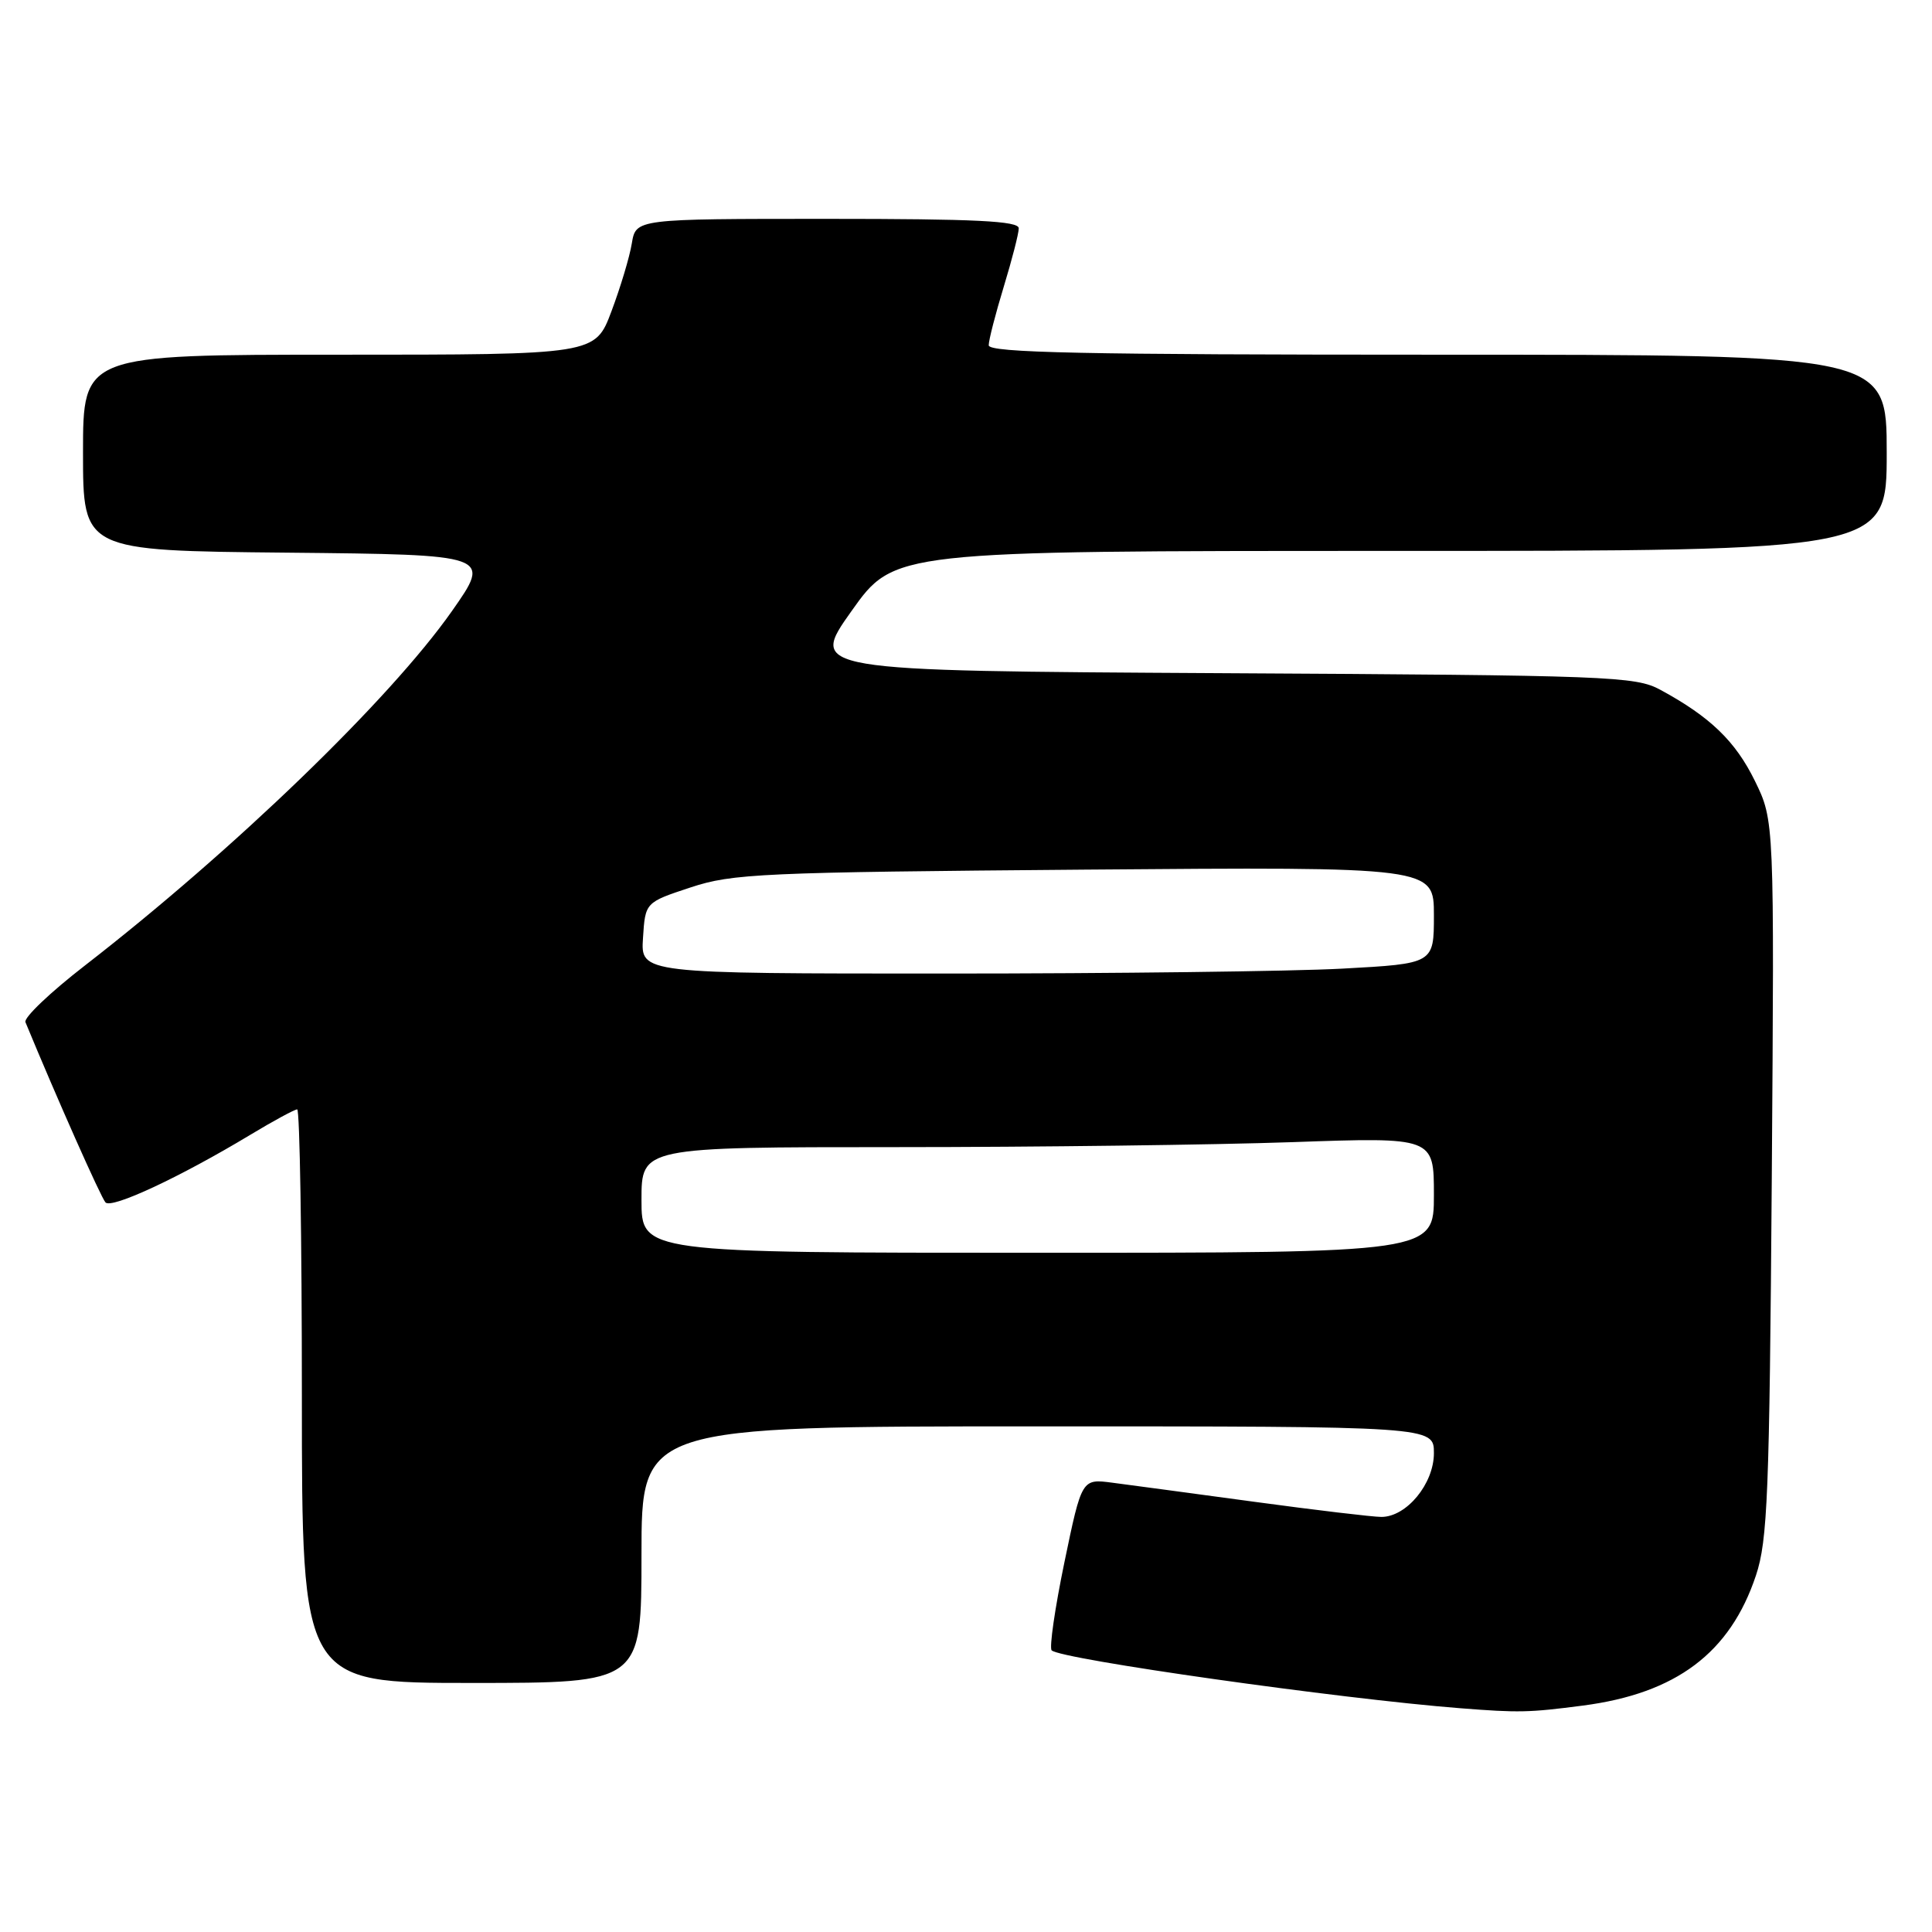<?xml version="1.0" encoding="UTF-8" standalone="no"?>
<!DOCTYPE svg PUBLIC "-//W3C//DTD SVG 1.1//EN" "http://www.w3.org/Graphics/SVG/1.1/DTD/svg11.dtd" >
<svg xmlns="http://www.w3.org/2000/svg" xmlns:xlink="http://www.w3.org/1999/xlink" version="1.1" viewBox="0 0 256 256">
 <g >
 <path fill="currentColor"
d=" M 209.73 226.00 C 222.10 224.39 229.25 219.02 232.67 208.76 C 234.22 204.11 234.46 198.03 234.77 156.12 C 235.11 108.74 235.11 108.74 232.53 103.47 C 229.95 98.21 226.61 94.98 220.00 91.40 C 216.70 89.61 213.30 89.48 161.85 89.20 C 107.20 88.89 107.20 88.89 112.84 80.95 C 118.49 73.00 118.49 73.00 184.24 73.00 C 250.00 73.00 250.00 73.00 250.00 60.00 C 250.00 47.00 250.00 47.00 190.50 47.00 C 143.56 47.00 131.00 46.74 131.01 45.75 C 131.01 45.06 131.91 41.58 133.00 38.00 C 134.09 34.42 134.99 30.94 134.99 30.25 C 135.00 29.28 129.26 29.00 109.63 29.00 C 84.26 29.00 84.26 29.00 83.72 32.25 C 83.43 34.04 82.21 38.09 81.02 41.25 C 78.86 47.00 78.86 47.00 44.93 47.00 C 11.00 47.00 11.00 47.00 11.00 59.98 C 11.00 72.97 11.00 72.97 38.07 73.23 C 65.13 73.50 65.13 73.50 59.88 80.98 C 51.67 92.67 30.96 112.66 11.22 127.96 C 6.66 131.49 3.13 134.85 3.37 135.44 C 7.48 145.40 13.38 158.69 13.98 159.33 C 14.80 160.20 23.80 156.01 33.13 150.39 C 36.23 148.52 39.04 147.00 39.38 147.00 C 39.72 147.00 40.00 164.10 40.00 185.00 C 40.00 223.00 40.00 223.00 62.50 223.00 C 85.00 223.00 85.00 223.00 85.00 206.00 C 85.00 189.00 85.00 189.00 137.50 189.00 C 190.00 189.00 190.00 189.00 190.00 192.55 C 190.00 196.60 186.38 201.00 183.04 201.00 C 181.91 201.00 174.35 200.10 166.24 199.00 C 158.13 197.90 149.66 196.76 147.42 196.47 C 143.34 195.93 143.34 195.93 141.04 207.01 C 139.78 213.10 139.02 218.35 139.35 218.68 C 140.53 219.86 177.59 225.11 193.50 226.35 C 201.27 226.96 202.57 226.93 209.73 226.00 Z  M 85.00 159.00 C 85.00 152.00 85.00 152.00 118.75 152.00 C 137.31 152.00 160.94 151.70 171.25 151.34 C 190.00 150.68 190.00 150.68 190.00 158.34 C 190.00 166.00 190.00 166.00 137.50 166.00 C 85.00 166.00 85.00 166.00 85.00 159.00 Z  M 85.20 124.29 C 85.50 119.57 85.50 119.57 91.50 117.59 C 97.06 115.75 100.88 115.58 143.75 115.23 C 190.00 114.86 190.00 114.86 190.00 121.28 C 190.00 127.69 190.00 127.69 177.84 128.35 C 171.16 128.71 147.51 129.00 125.29 129.00 C 84.89 129.00 84.89 129.00 85.20 124.29 Z "/>
</g>
</svg>
